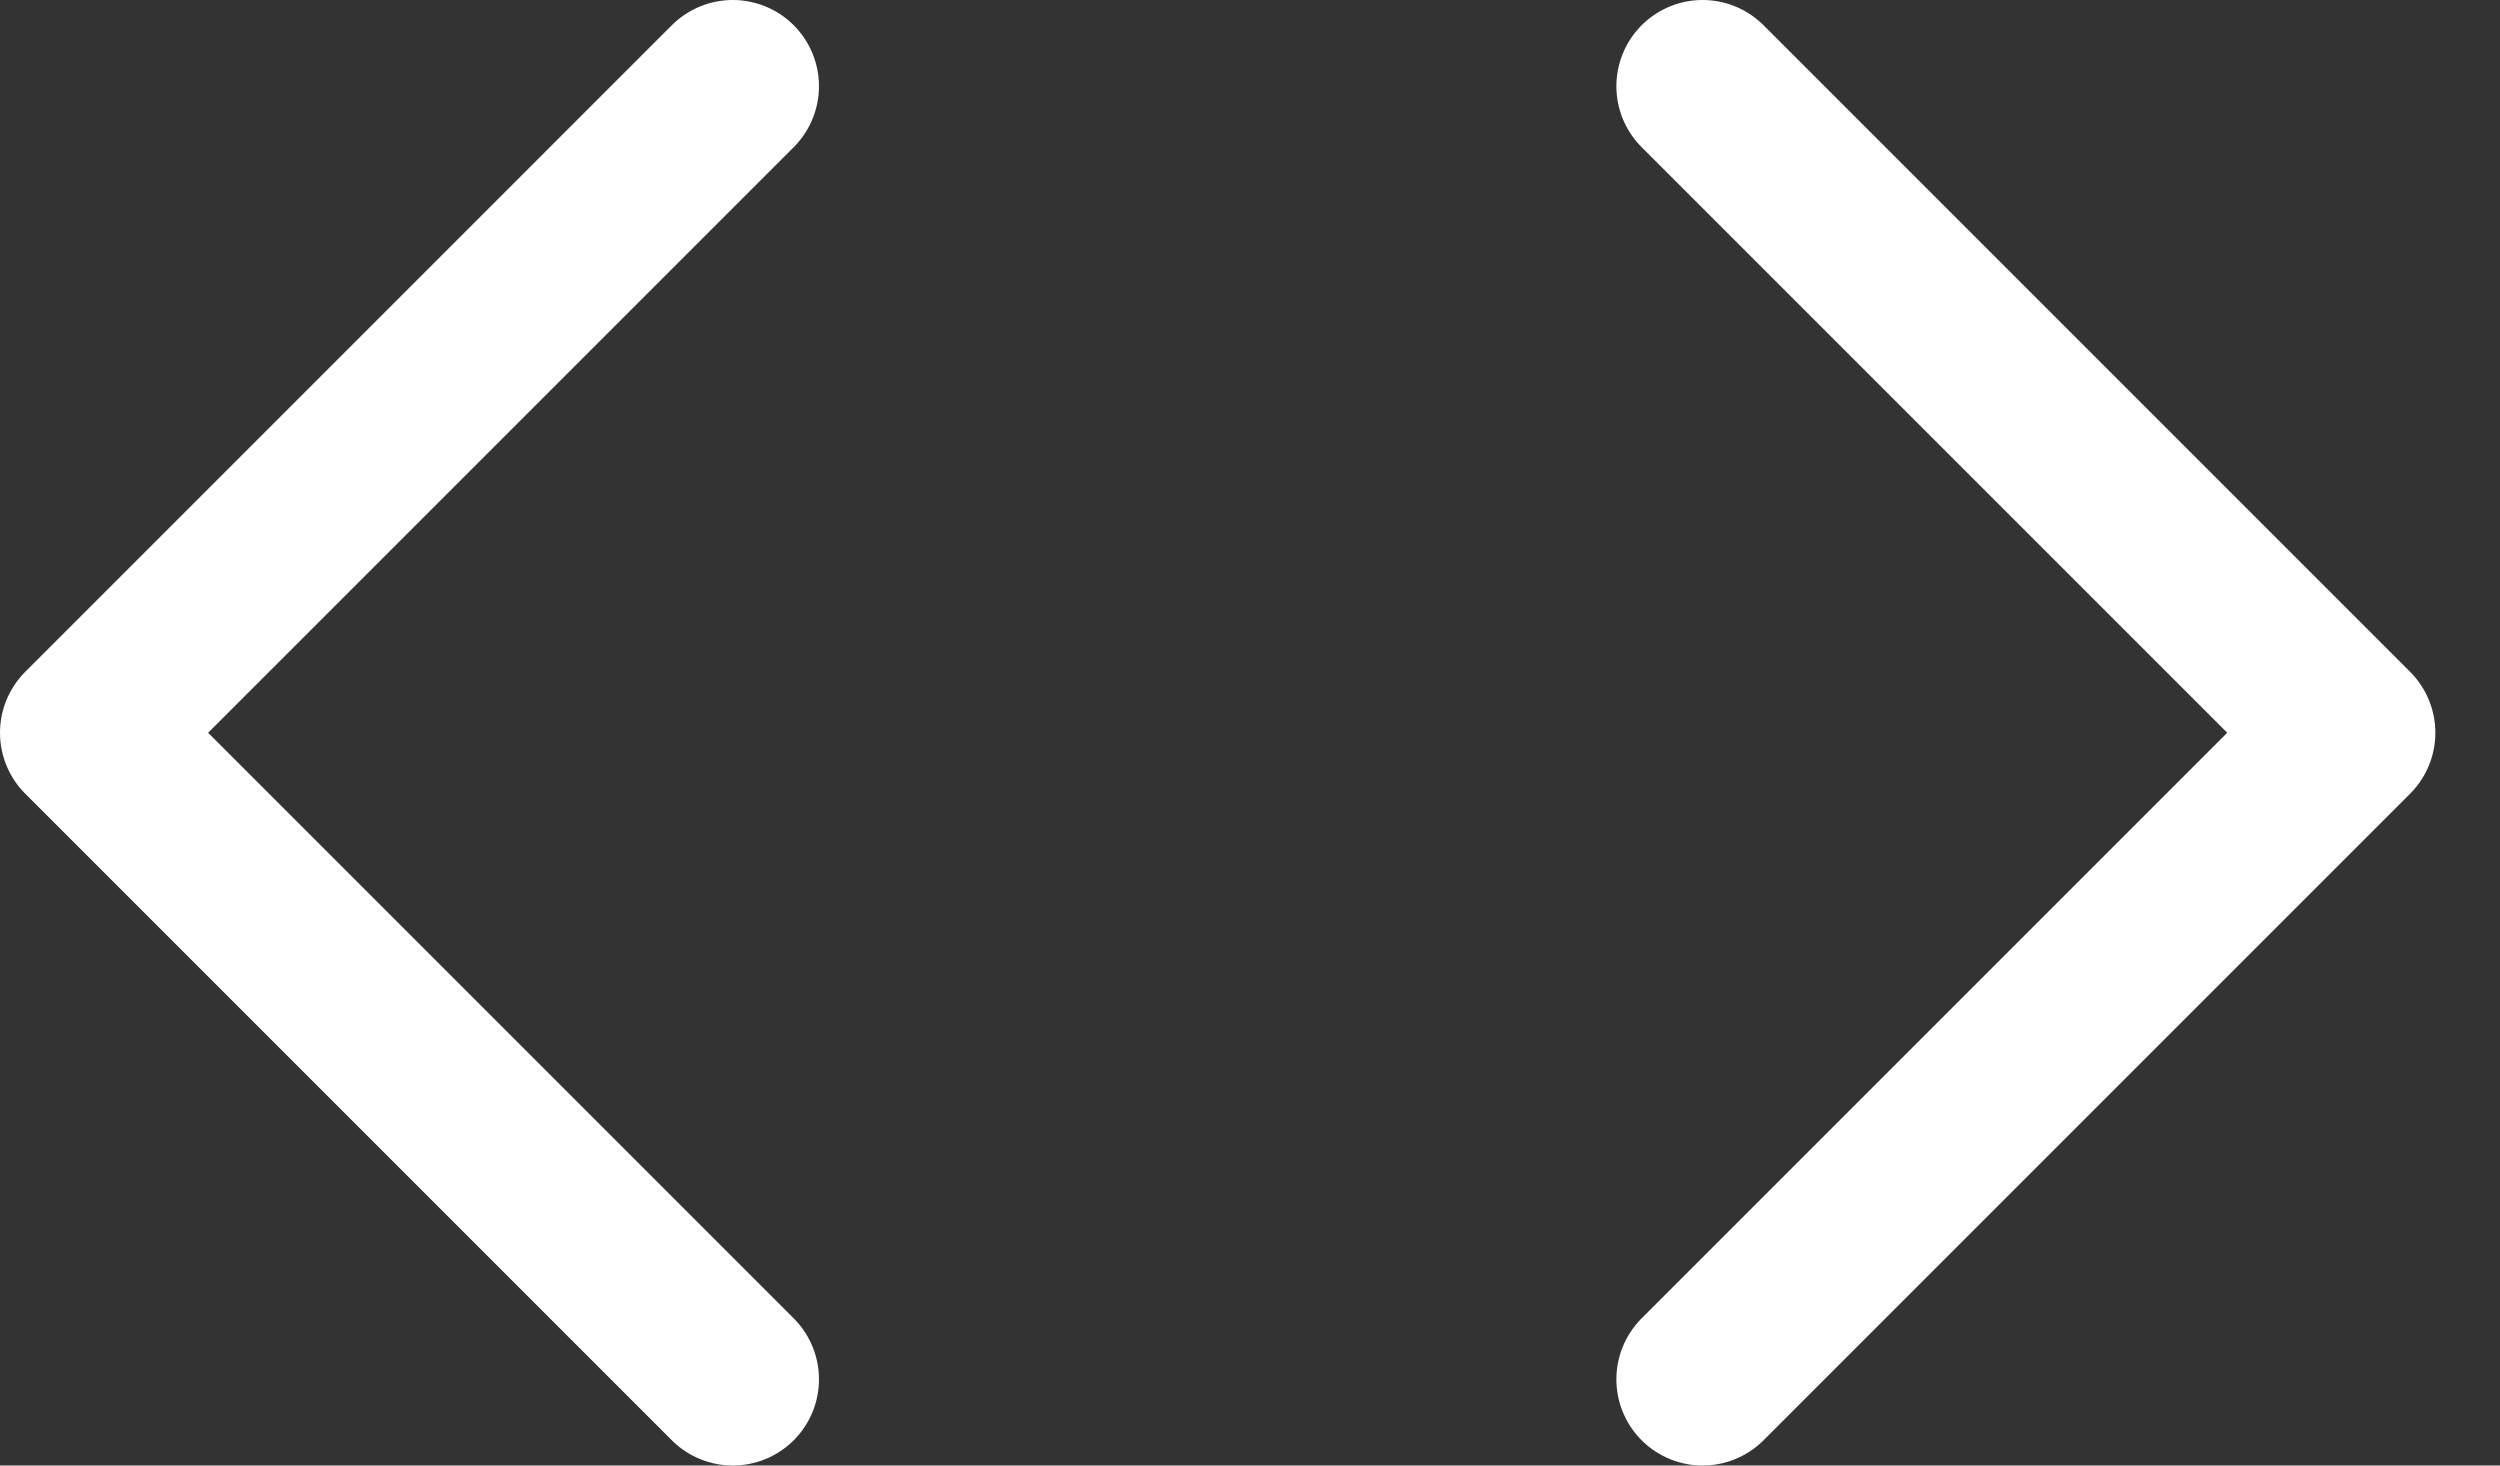 <svg width="29" height="17" viewBox="0 0 29 17" fill="none" xmlns="http://www.w3.org/2000/svg">
<rect x="0" y="0" width="29" height="17" fill="#333333" stroke="none"/>
<path d="M19.75 1L27.25 8.5L19.75 16M8.5 16L1 8.5L8.5 1" stroke="white" stroke-width="2" stroke-linecap="round" stroke-linejoin="round"/>
</svg>
